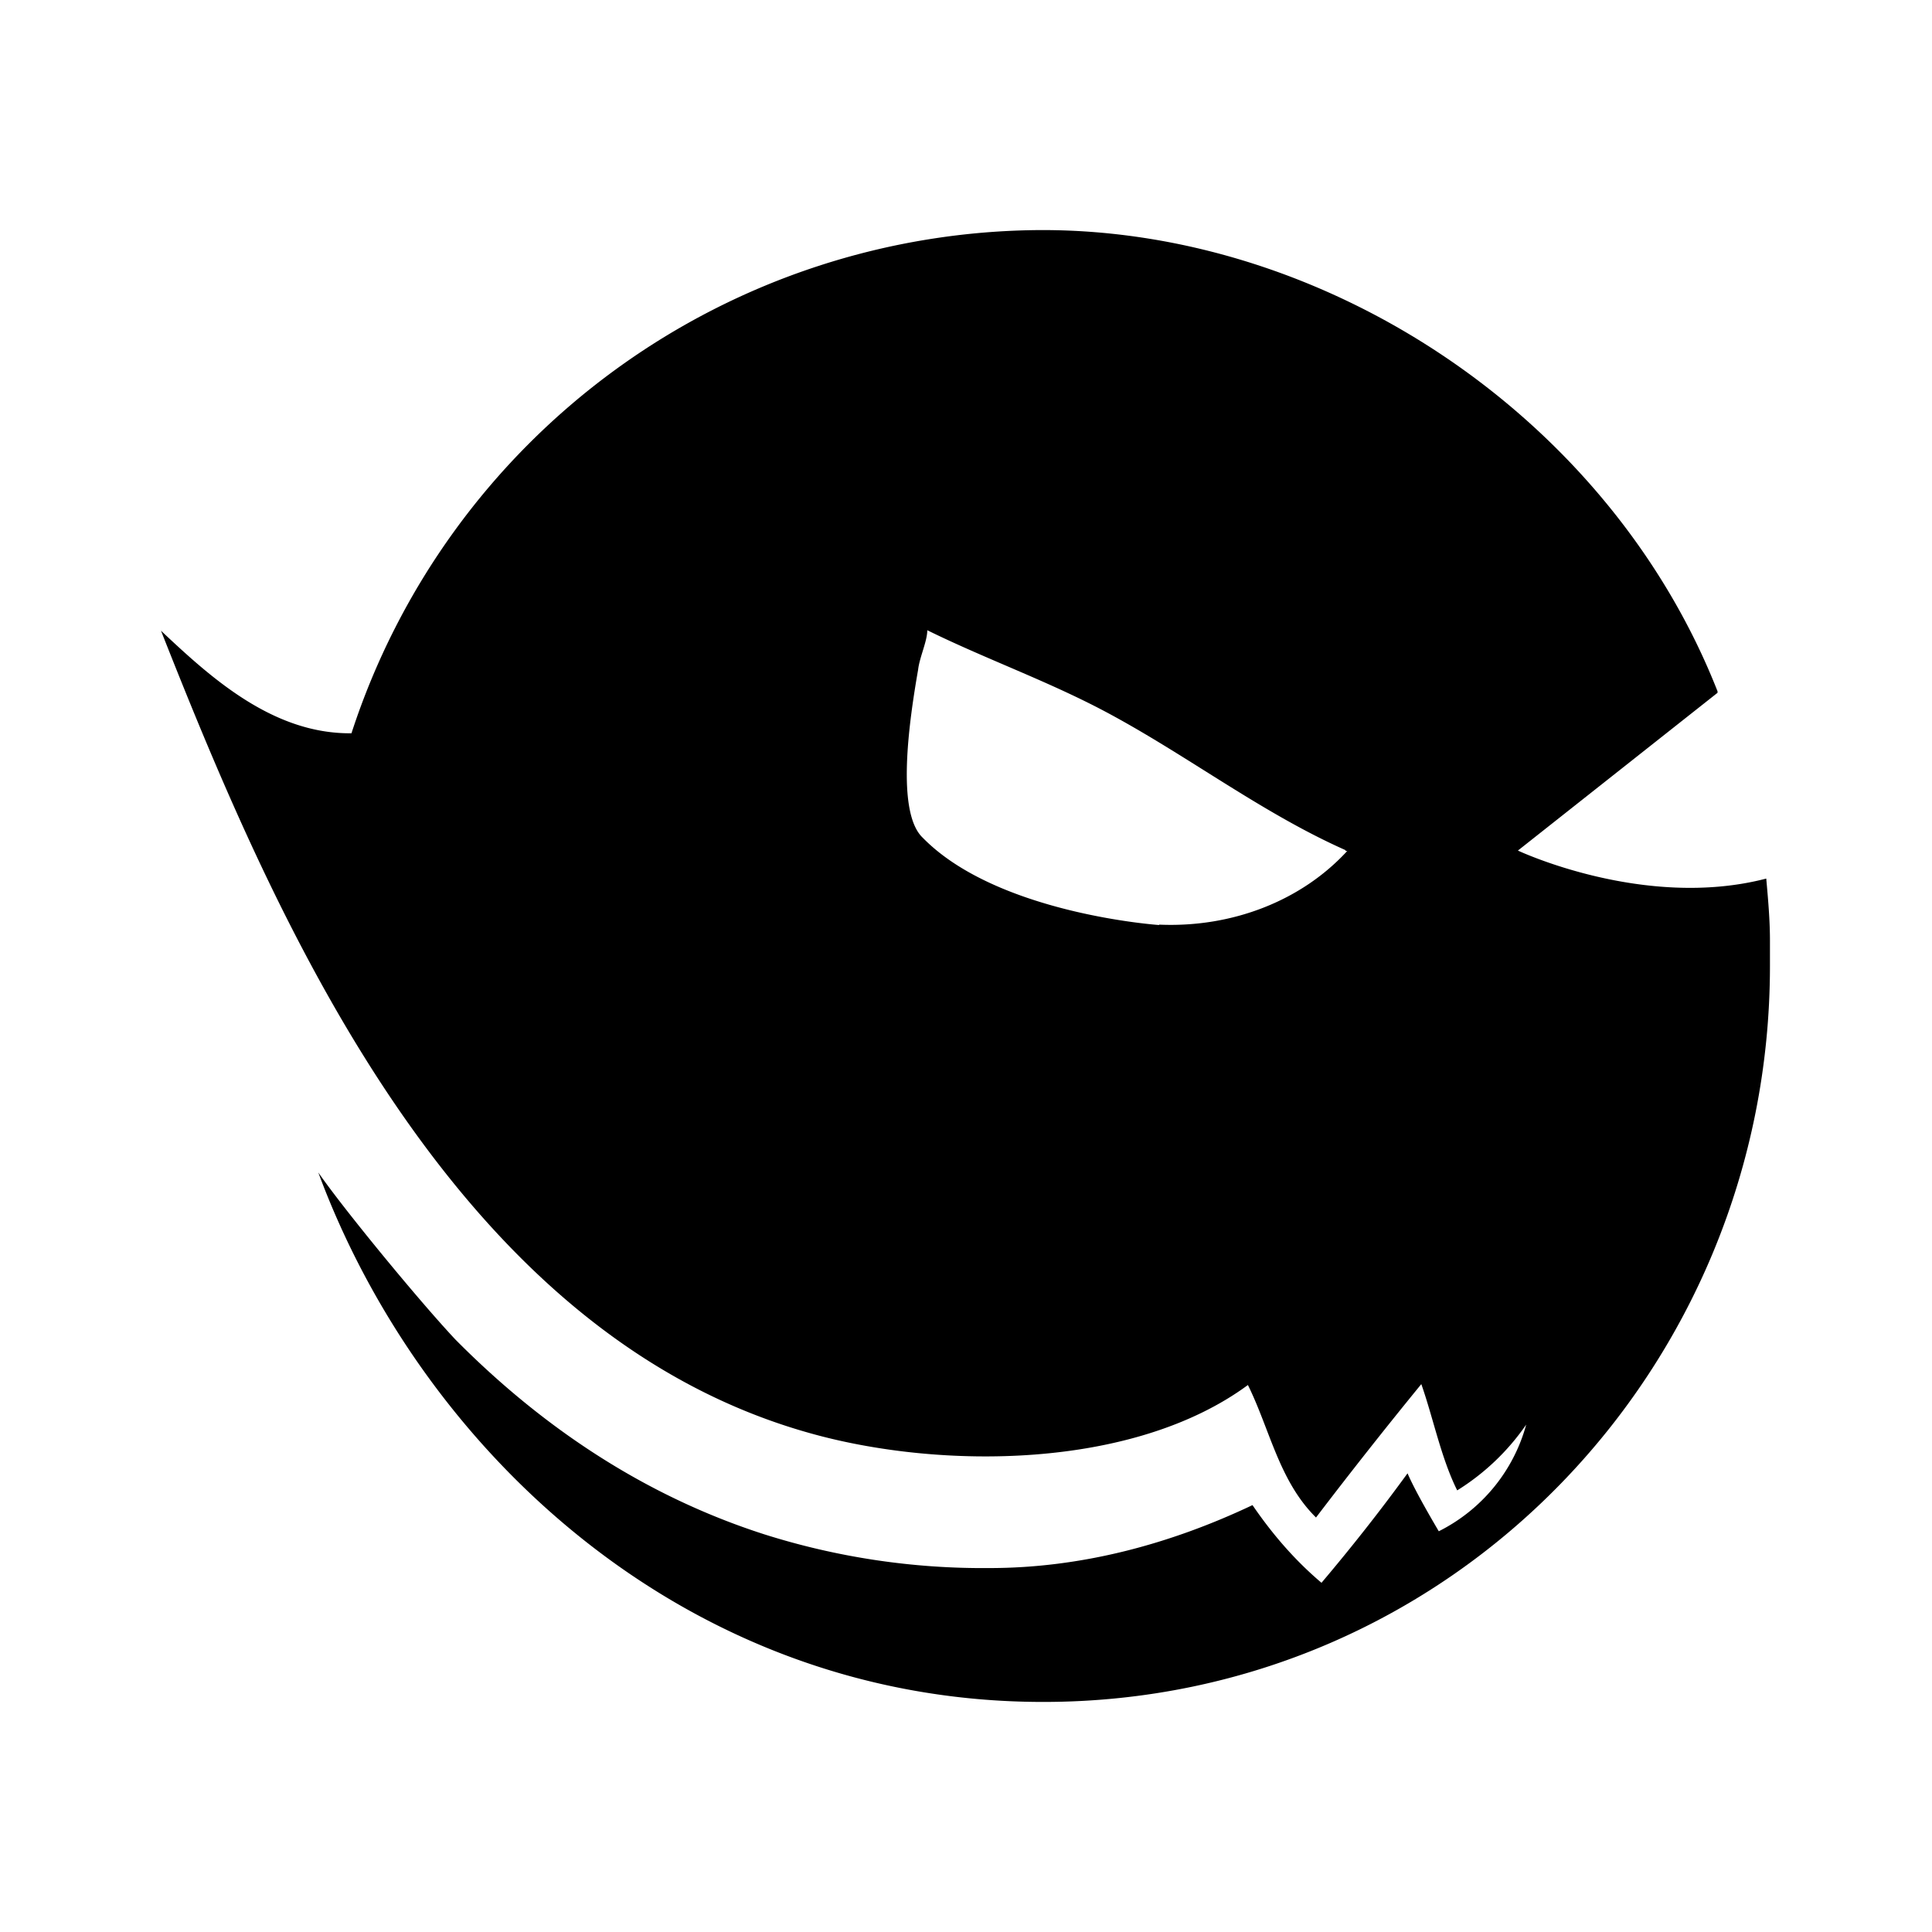 <svg xmlns="http://www.w3.org/2000/svg" xmlns:xlink="http://www.w3.org/1999/xlink" width="24" height="24" viewBox="0 0 24 24"><path fill="currentColor" d="M21.987 11.686q.026 0 0 0V12c0 4.982-3.942 9.142-9.028 9.142c-4.428 0-7.725-3.12-9.005-6.577c.326.469 1.257 1.6 1.703 2.075c1.131 1.142 2.411 1.96 3.828 2.417a9 9 0 0 0 2.806.422c1.142 0 2.245-.297 3.268-.782c.246.36.526.685.857.965q.564-.666 1.069-1.36c.091.212.291.555.388.72a2.1 2.1 0 0 0 1.086-1.325a2.9 2.9 0 0 1-.857.817c-.2-.4-.297-.897-.446-1.32q-.667.816-1.308 1.657c-.458-.452-.572-1.092-.846-1.646c-1.429 1.052-3.823 1.052-5.434.6C5.64 16.571 3.44 11.485 2 7.835c.606.57 1.383 1.285 2.366 1.274a9.05 9.05 0 0 1 8.582-6.251c3.56 0 7.056 2.342 8.388 5.73v.018l-2.48 1.96s1.571.742 3.085.348c.023.257.046.514.046.772m-7.588-.2c.909.04 1.771-.298 2.337-.915h-.011s-.012 0-.012-.011c-1.017-.452-1.92-1.143-2.897-1.674c-.743-.406-1.543-.686-2.297-1.057c0 .137-.097.337-.114.491c-.114.652-.274 1.771.057 2.086c.926.948 2.937 1.085 2.937 1.085z"/></svg>